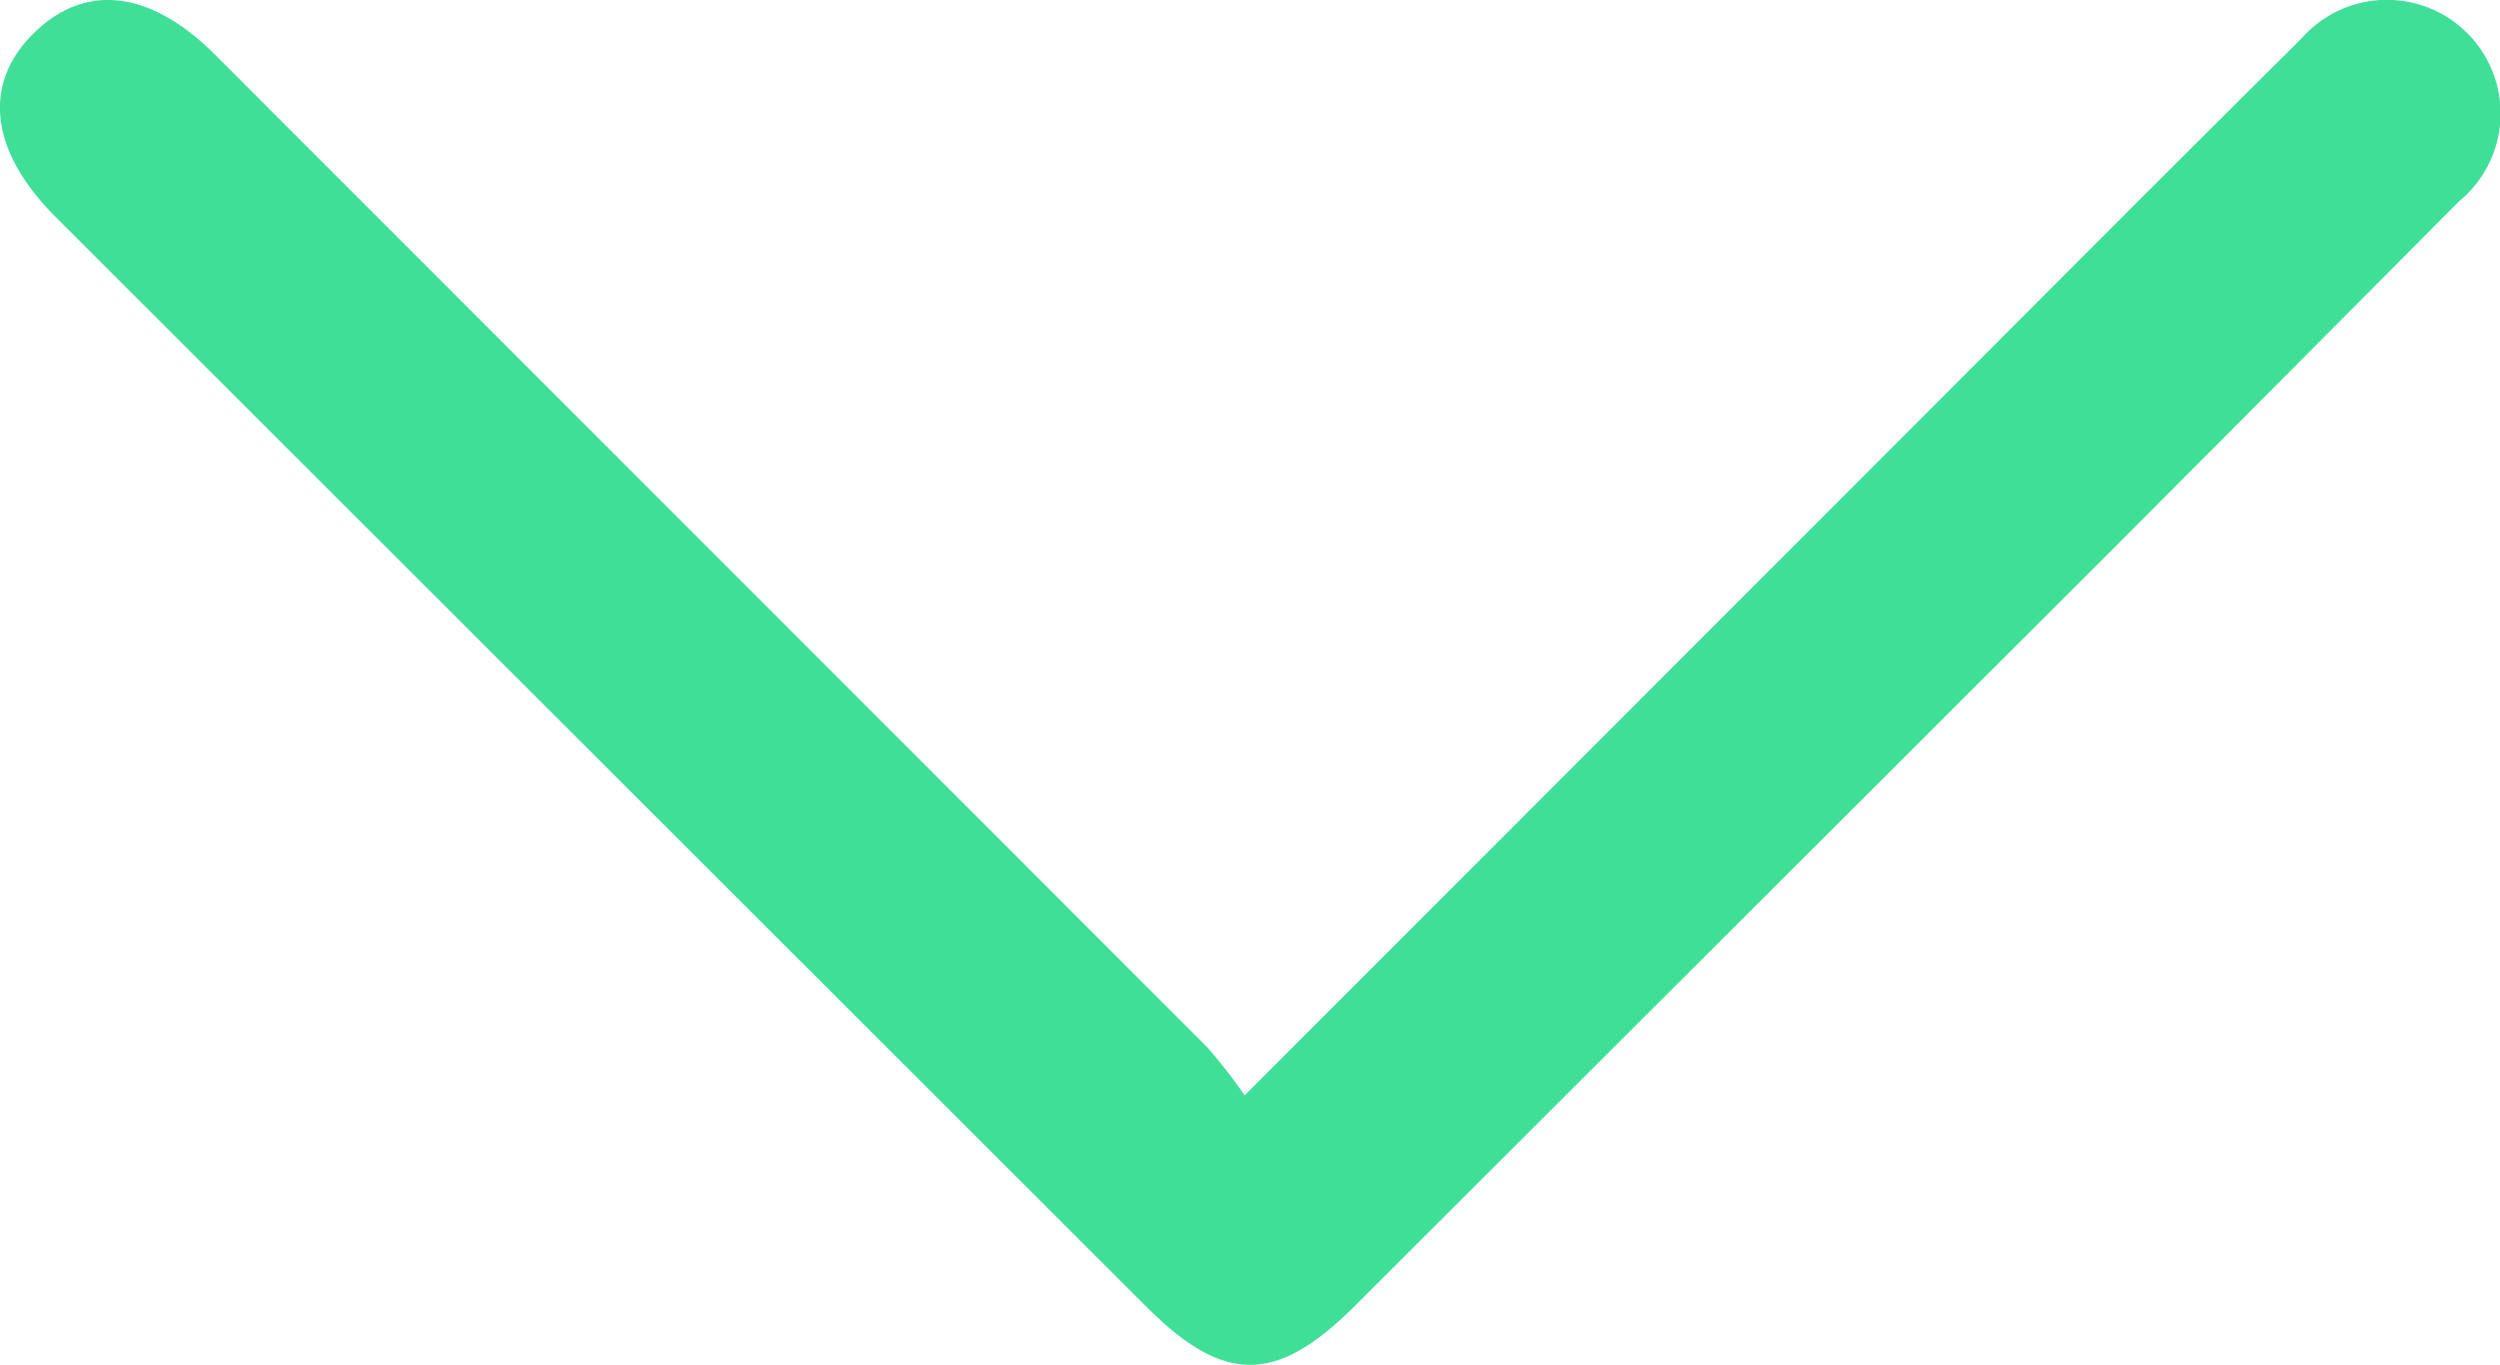 <svg xmlns="http://www.w3.org/2000/svg" width="12.69" height="6.93" viewBox="0 0 12.69 6.93">
    <path id="prefix__down-arrow" fill="#40df97" d="M10.327 10.532l3.44-3.442c.64-.641 1.28-1.284 1.923-1.921a.577.577 0 1 1 .8.826q-.886.892-1.773 1.781l-3.83 3.824c-.4.4-.666.4-1.064 0L4.29 6.072c-.333-.334-.372-.675-.108-.933s.593-.214.918.11l5.037 5.039a2.773 2.773 0 0 1 .19.244z" transform="translate(-4.009 -4.972)"/>
</svg>
